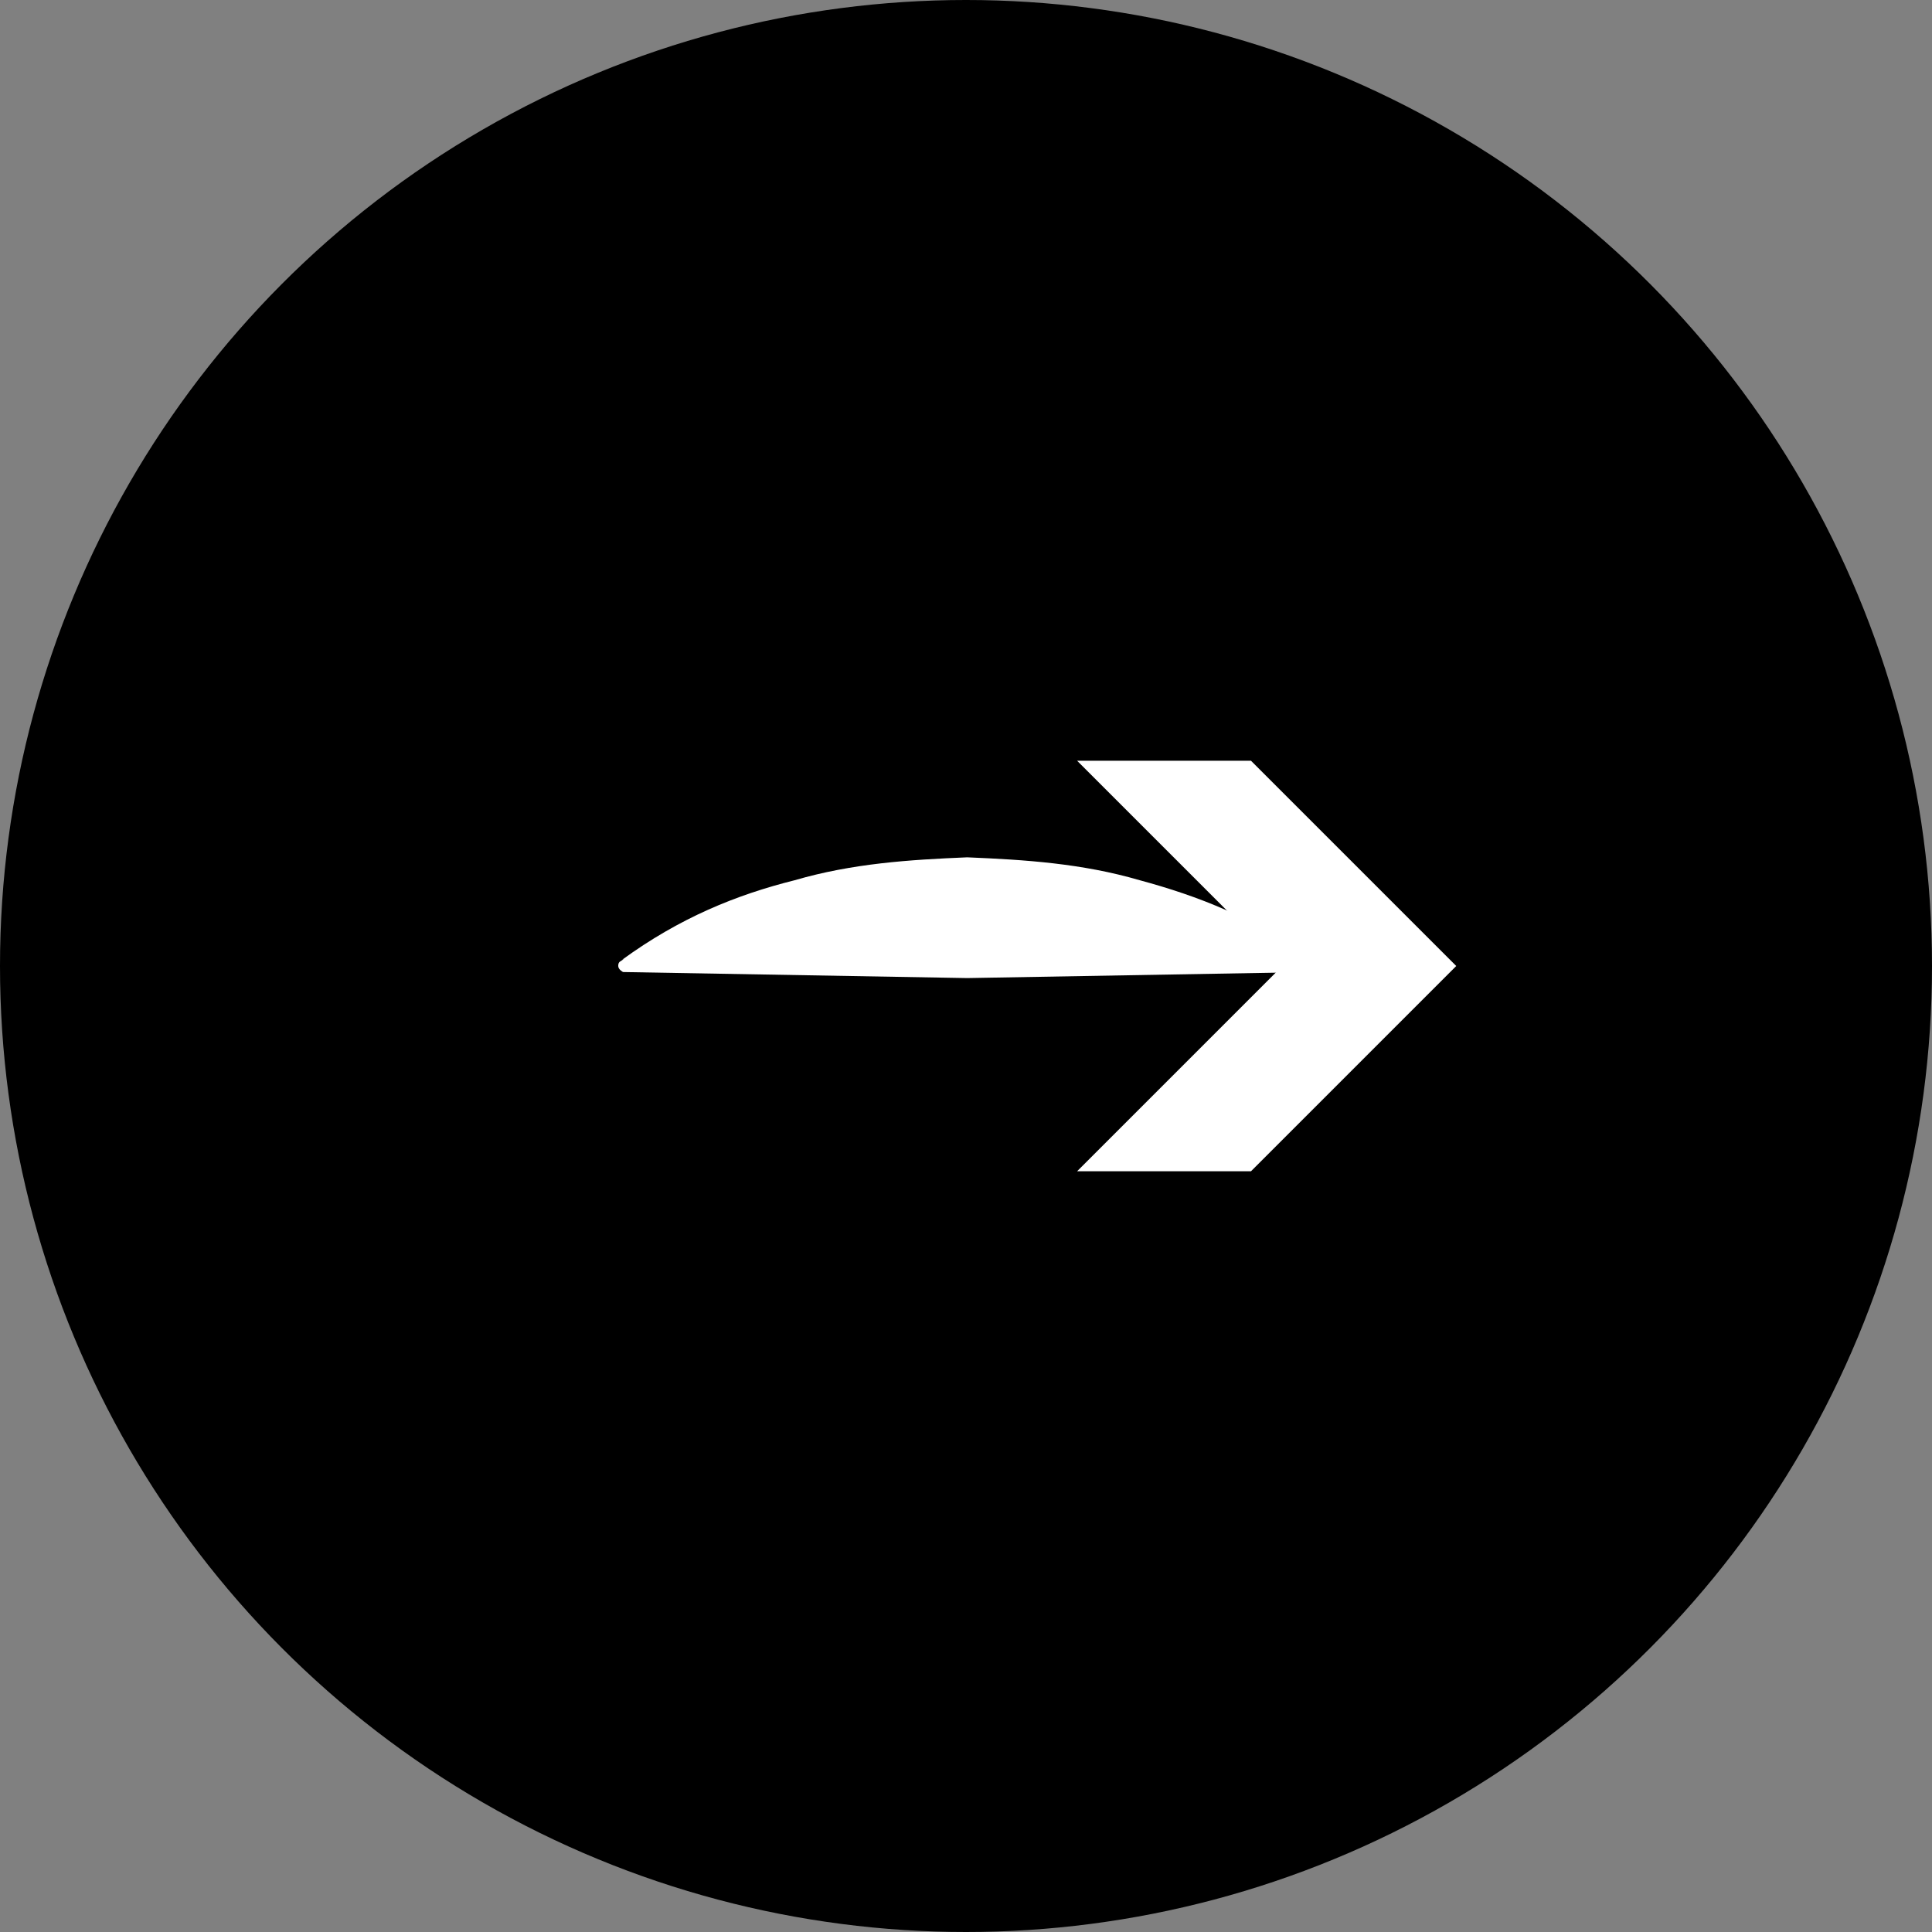 <?xml version="1.0" encoding="UTF-8"?>
<svg id="Calque_1" xmlns="http://www.w3.org/2000/svg" xmlns:xlink="http://www.w3.org/1999/xlink" version="1.1" viewBox="0 0 16 16">
  <rect x="0" y="0" width="16" height="16" fill="#808080" stroke="none"/>
  <!-- Generator: Adobe Illustrator 29.3.1, SVG Export Plug-In . SVG Version: 2.1.0 Build 151)  -->
  <defs>
    <style>
      .st0 {
        fill: none;
      }

      .st1 {
        fill: #1d1d1b;
      }

      .st2 {
        clip-path: url(#clippath-1);
      }

      .st3 {
        clip-path: url(#clippath-2);
      }

      .st4 {
        fill: #fff;
      }

      .st5 {
        clip-path: url(#clippath);
      }
    </style>
    <clipPath id="clippath">
      <rect class="st0" x="-48" y="24.68" width="78" height="20"/>
    </clipPath>
    <clipPath id="clippath-1">
      <rect class="st0" x="-51.83" y="-40.29" width="156.33" height="221.09"/>
    </clipPath>
    <clipPath id="clippath-2">
      <rect class="st0" x="-51.83" y="-40.29" width="156.33" height="221.09"/>
    </clipPath>
  </defs>
  <g class="st5">
    <g class="st2">
      <g class="st3">
        <path class="st1" d="M.3,11.11c1.69,0,1.69-2.63,0-2.63s-1.69,2.63,0,2.63"/>
        <path class="st1" d="M5.54,2.91c1.69,0,1.69-2.63,0-2.63s-1.69,2.63,0,2.63"/>
        <path class="st1" d="M1.33,7.36c1.69,0,1.69-2.63,0-2.63s-1.69,2.63,0,2.63"/>
        <path class="st1" d="M4.58,10.14c1.69,0,1.69-2.63,0-2.63s-1.69,2.63,0,2.63"/>
        <path class="st1" d="M-.19.27c-.09.23-.18.46-.27.69,0,0,.13-.03.11-.03.09-.02.18-.05.27-.07.09-.02.18-.05.27-.07.02,0,.04-.01.06-.02.02,0,.03,0,.05-.02.09-.23.18-.46.27-.69,0,0-.13.03-.11.03-.09.02-.18.05-.27.07-.09.02-.18.05-.27.07l-.06.02s-.03,0-.05.02"/>
        <path class="st1" d="M.85,1.28c-.16.14-.27.33-.32.53,0,0,.13-.03.11-.03.09-.02.18-.05.27-.07.09-.02.18-.05.27-.07.02,0,.04-.01.06-.02.02,0,.03,0,.05-.02.05-.2.16-.39.32-.53-.01,0-.02,0-.03,0-.03,0-.05.01-.08.02-.09.02-.18.05-.27.07-.09.02-.18.05-.27.07-.02,0-.04.01-.06.02-.02,0-.03,0-.05.02"/>
        <path class="st1" d="M2.16,2.05c-.11.2-.23.39-.34.59.01,0,.02,0,.03,0,.03,0,.05-.01.08-.02.09-.02.18-.05.27-.07.09-.02.18-.05.27-.07.02,0,.04-.01.06-.02.02,0,.03,0,.05-.02.11-.2.23-.39.34-.59-.01,0-.02,0-.03,0-.03,0-.05.01-.08.02-.09.02-.18.05-.27.07-.09.02-.18.05-.27.07-.02,0-.04.01-.06.02-.02,0-.03,0-.05.02"/>
        <path class="st1" d="M3.41,3.15c-.3.1-.54.33-.63.64,0,0,.13-.03.11-.03.09-.02.18-.05.27-.07.09-.02.18-.05.27-.07.02,0,.04-.01.06-.02.02,0,.03,0,.05-.02.08-.29.31-.52.59-.62,0,0,0,0-.01,0,0,0,.02,0,.03,0,.05-.02-.06.01-.04,0-.08.02-.15.04-.23.06-.16.04-.31.08-.47.13"/>
        <path class="st1" d="M4.42,3.72c-.1.21-.21.43-.31.64,0,0,.12-.03.11-.03.09-.02.18-.05.27-.07.09-.02.18-.05.27-.07.02,0,.04-.01.06-.02.02,0,.03,0,.05-.02.1-.21.2-.43.31-.64,0,0-.12.03-.11.03-.09.02-.18.05-.27.07-.09.02-.18.05-.27.07l-.06.02s-.03,0-.05.02"/>
        <path class="st1" d="M5.5,4.63c-.02.23-.1.45-.22.65.01,0,.02,0,.03,0,.03,0,.05-.01.08-.02.09-.02.18-.05.27-.07.09-.02.18-.05.27-.07.02,0,.04-.01.06-.02.02,0,.03,0,.05-.02.13-.19.2-.42.22-.65,0,0-.13.03-.11.03-.09.02-.18.05-.27.07-.09.02-.18.05-.27.07-.01,0-.11.02-.11.03"/>
        <path class="st1" d="M-.39,12.64c-.07.31-.22.6-.43.84,0,0,.11-.03.11-.03.09-.02.18-.05.27-.07.09-.02.18-.05.27-.07.02,0,.04-.01.06-.02.02,0,.03,0,.05-.02.22-.23.37-.52.43-.83,0,0-.13.03-.11.03-.09.02-.18.05-.27.07-.09.02-.18.05-.27.07-.01,0-.11.02-.11.03"/>
        <path class="st1" d="M1.02,13.63c-.09.16-.18.32-.27.47.01,0,.02,0,.03,0,.03,0,.05-.01.08-.02.09-.02.18-.05.27-.07.09-.02.18-.05.27-.07.02,0,.04-.01.06-.02.02,0,.03,0,.05-.02.09-.16.18-.32.27-.47-.01,0-.02,0-.03,0-.03,0-.05.01-.08.02-.09.02-.18.05-.27.07-.09.02-.18.05-.27.07-.02,0-.04.01-.06.02-.02,0-.03,0-.05.02"/>
        <path class="st1" d="M11.91,18.18c1.69,0,1.69-2.63,0-2.63s-1.69,2.63,0,2.63"/>
        <path class="st1" d="M1.6,15.08c1.69,0,1.69-2.63,0-2.63s-1.69,2.63,0,2.63"/>
        <path class="st1" d="M-.31,17.45c1.69,0,1.69-2.63,0-2.63s-1.69,2.63,0,2.63"/>
        <path class="st1" d="M5.9,15.94c1.69,0,1.69-2.63,0-2.63s-1.69,2.63,0,2.63"/>
        <path class="st1" d="M10.52,14.75c.07-.01.14-.02.22-.04.13-.02.26-.06.38-.1.09-.02.18-.05.27-.07.01,0,.1-.04.11-.03-.36-.27-.75-.5-1.16-.69-.01,0-.11.03-.11.03-.09.02-.18.05-.27.07-.09.02-.18.05-.27.07-.02,0-.1.04-.11.03.41.19.8.42,1.16.69.25-.07.51-.14.76-.2-.07.01-.14.02-.22.04-.13.02-.26.06-.38.1-.09.02-.18.05-.27.07-.04.01-.07.03-.11.03"/>
        <path class="st1" d="M10.44,15.25l-.86-.5s-.12.03-.11.03c-.09.02-.18.05-.27.07-.09.02-.18.05-.27.07-.02,0-.04.01-.06.02-.02,0-.03,0-.05.02l.86.5s.12-.03.11-.03c.09-.02.18-.05.27-.07.09-.02.18-.05.27-.07.02,0,.04-.01.06-.02.02,0,.03,0,.05-.02"/>
        <path class="st1" d="M9.74,16.39c-.26-.14-.49-.32-.7-.52,0,0-.12.03-.11.03-.09.02-.18.05-.27.07-.09.02-.18.05-.27.07-.01,0-.11.04-.11.03.21.2.44.38.7.52.01,0,.12-.03.11-.03.09-.02.18-.05.27-.07.09-.02.18-.05.27-.07.02,0,.04-.01.06-.02.02,0,.03,0,.05-.02"/>
      </g>
    </g>
  </g>
  <g>
    <circle cx="8" cy="8" r="8"/>
    <g>
      <path class="st4" d="M5.15,7.95c.48-.35.95-.54,1.43-.66.48-.14.95-.17,1.43-.19.48.02.95.05,1.43.19.48.13.95.31,1.43.66l.03.02s.02.04,0,.06c0,.01-.02.02-.04.02l-2.85.05-2.85-.05s-.04-.02-.04-.05c0-.01,0-.03.02-.04l.03-.02Z"/>
      <polygon class="st4" points="8.92 9.7 10.62 8 8.92 6.3 10.36 6.3 12.06 8 10.36 9.7 8.92 9.7"/>
    </g>
  </g>
</svg>
